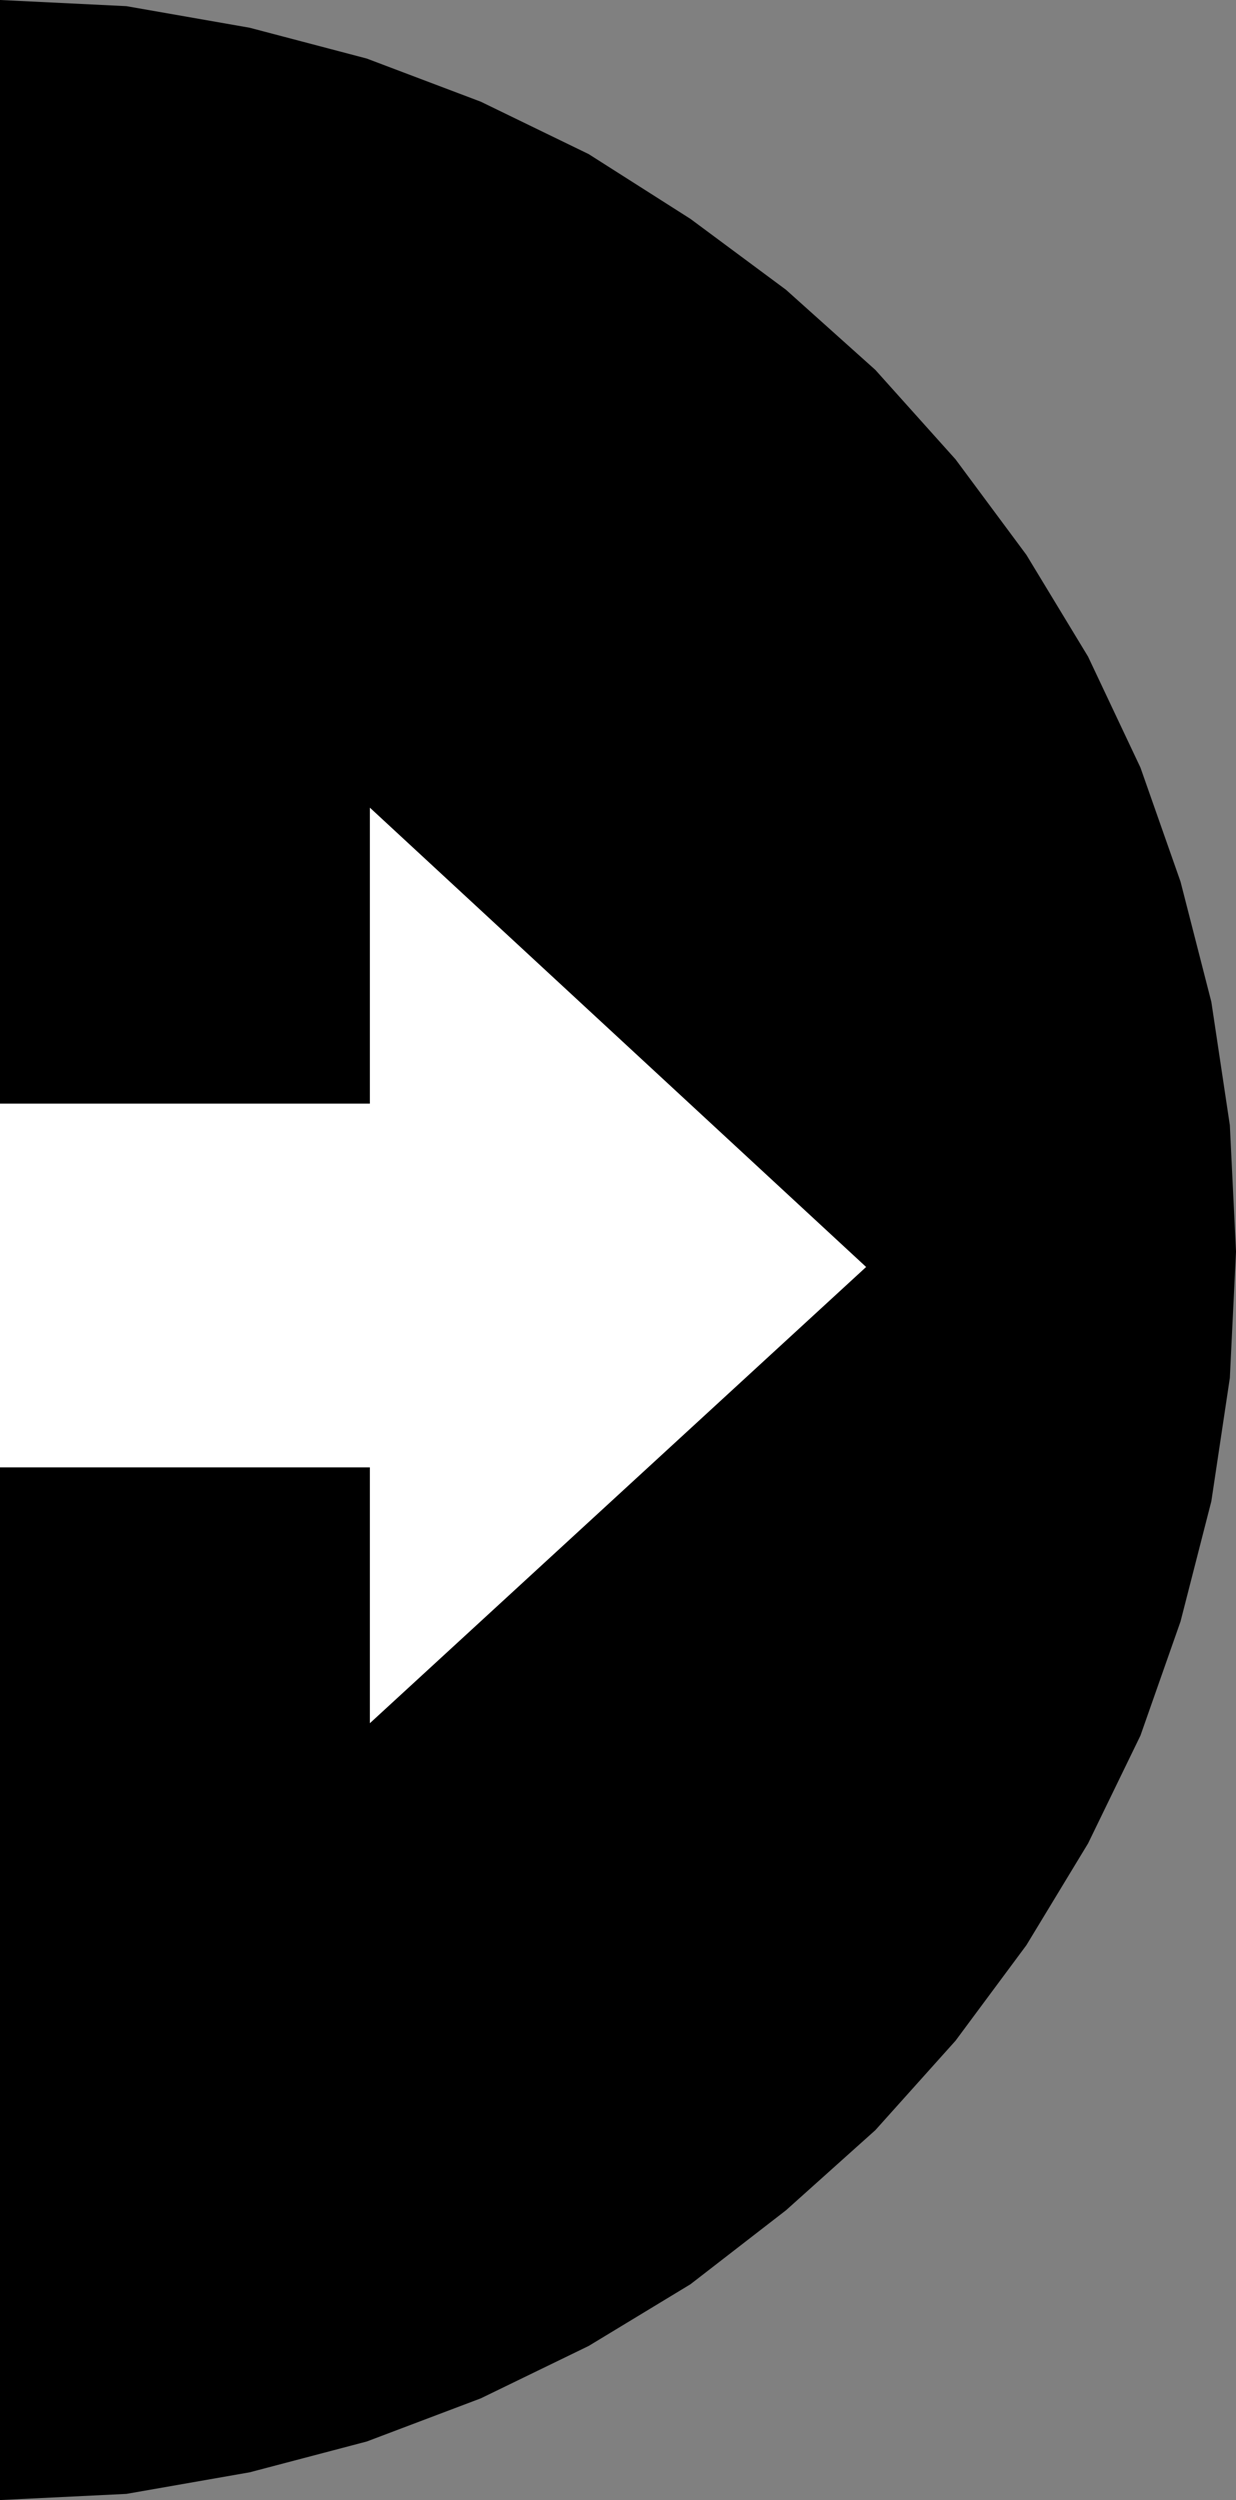 <?xml version="1.0" encoding="UTF-8" standalone="no"?>
<!DOCTYPE svg PUBLIC "-//W3C//DTD SVG 1.0//EN" "http://www.w3.org/TR/2001/REC-SVG-20010904/DTD/svg10.dtd">
<svg xmlns="http://www.w3.org/2000/svg" xmlns:xlink="http://www.w3.org/1999/xlink" fill-rule="evenodd" height="0.811in" preserveAspectRatio="none" stroke-linecap="round" viewBox="0 0 401 811" width="0.401in">
<rect x="0" y="0" width="401" height="811" fill="#808080" stroke="none"/>
<style type="text/css">
.brush0 { fill: rgb(255,255,255); }
.pen0 { stroke: rgb(0,0,0); stroke-width: 1; stroke-linejoin: round; }
.brush1 { fill: none; }
.pen1 { stroke: none; }
.brush2 { fill: rgb(0,0,0); }
</style>
<g>
<polygon class="pen1 brush2" points="0,811 41,809 81,802 119,792 156,778 191,761 224,741 255,717 284,691 310,662 333,631 353,598 370,563 383,526 393,487 399,447 401,406 399,365 393,325 383,286 370,249 353,213 333,180 310,149 284,120 255,94 224,71 191,50 156,33 119,19 81,9 41,2 0,0 0,811"/>
<polygon class="pen1 brush0" points="0,476 120,476 120,559 281,411 120,262 120,358 0,358 0,476"/>
</g>
</svg>
